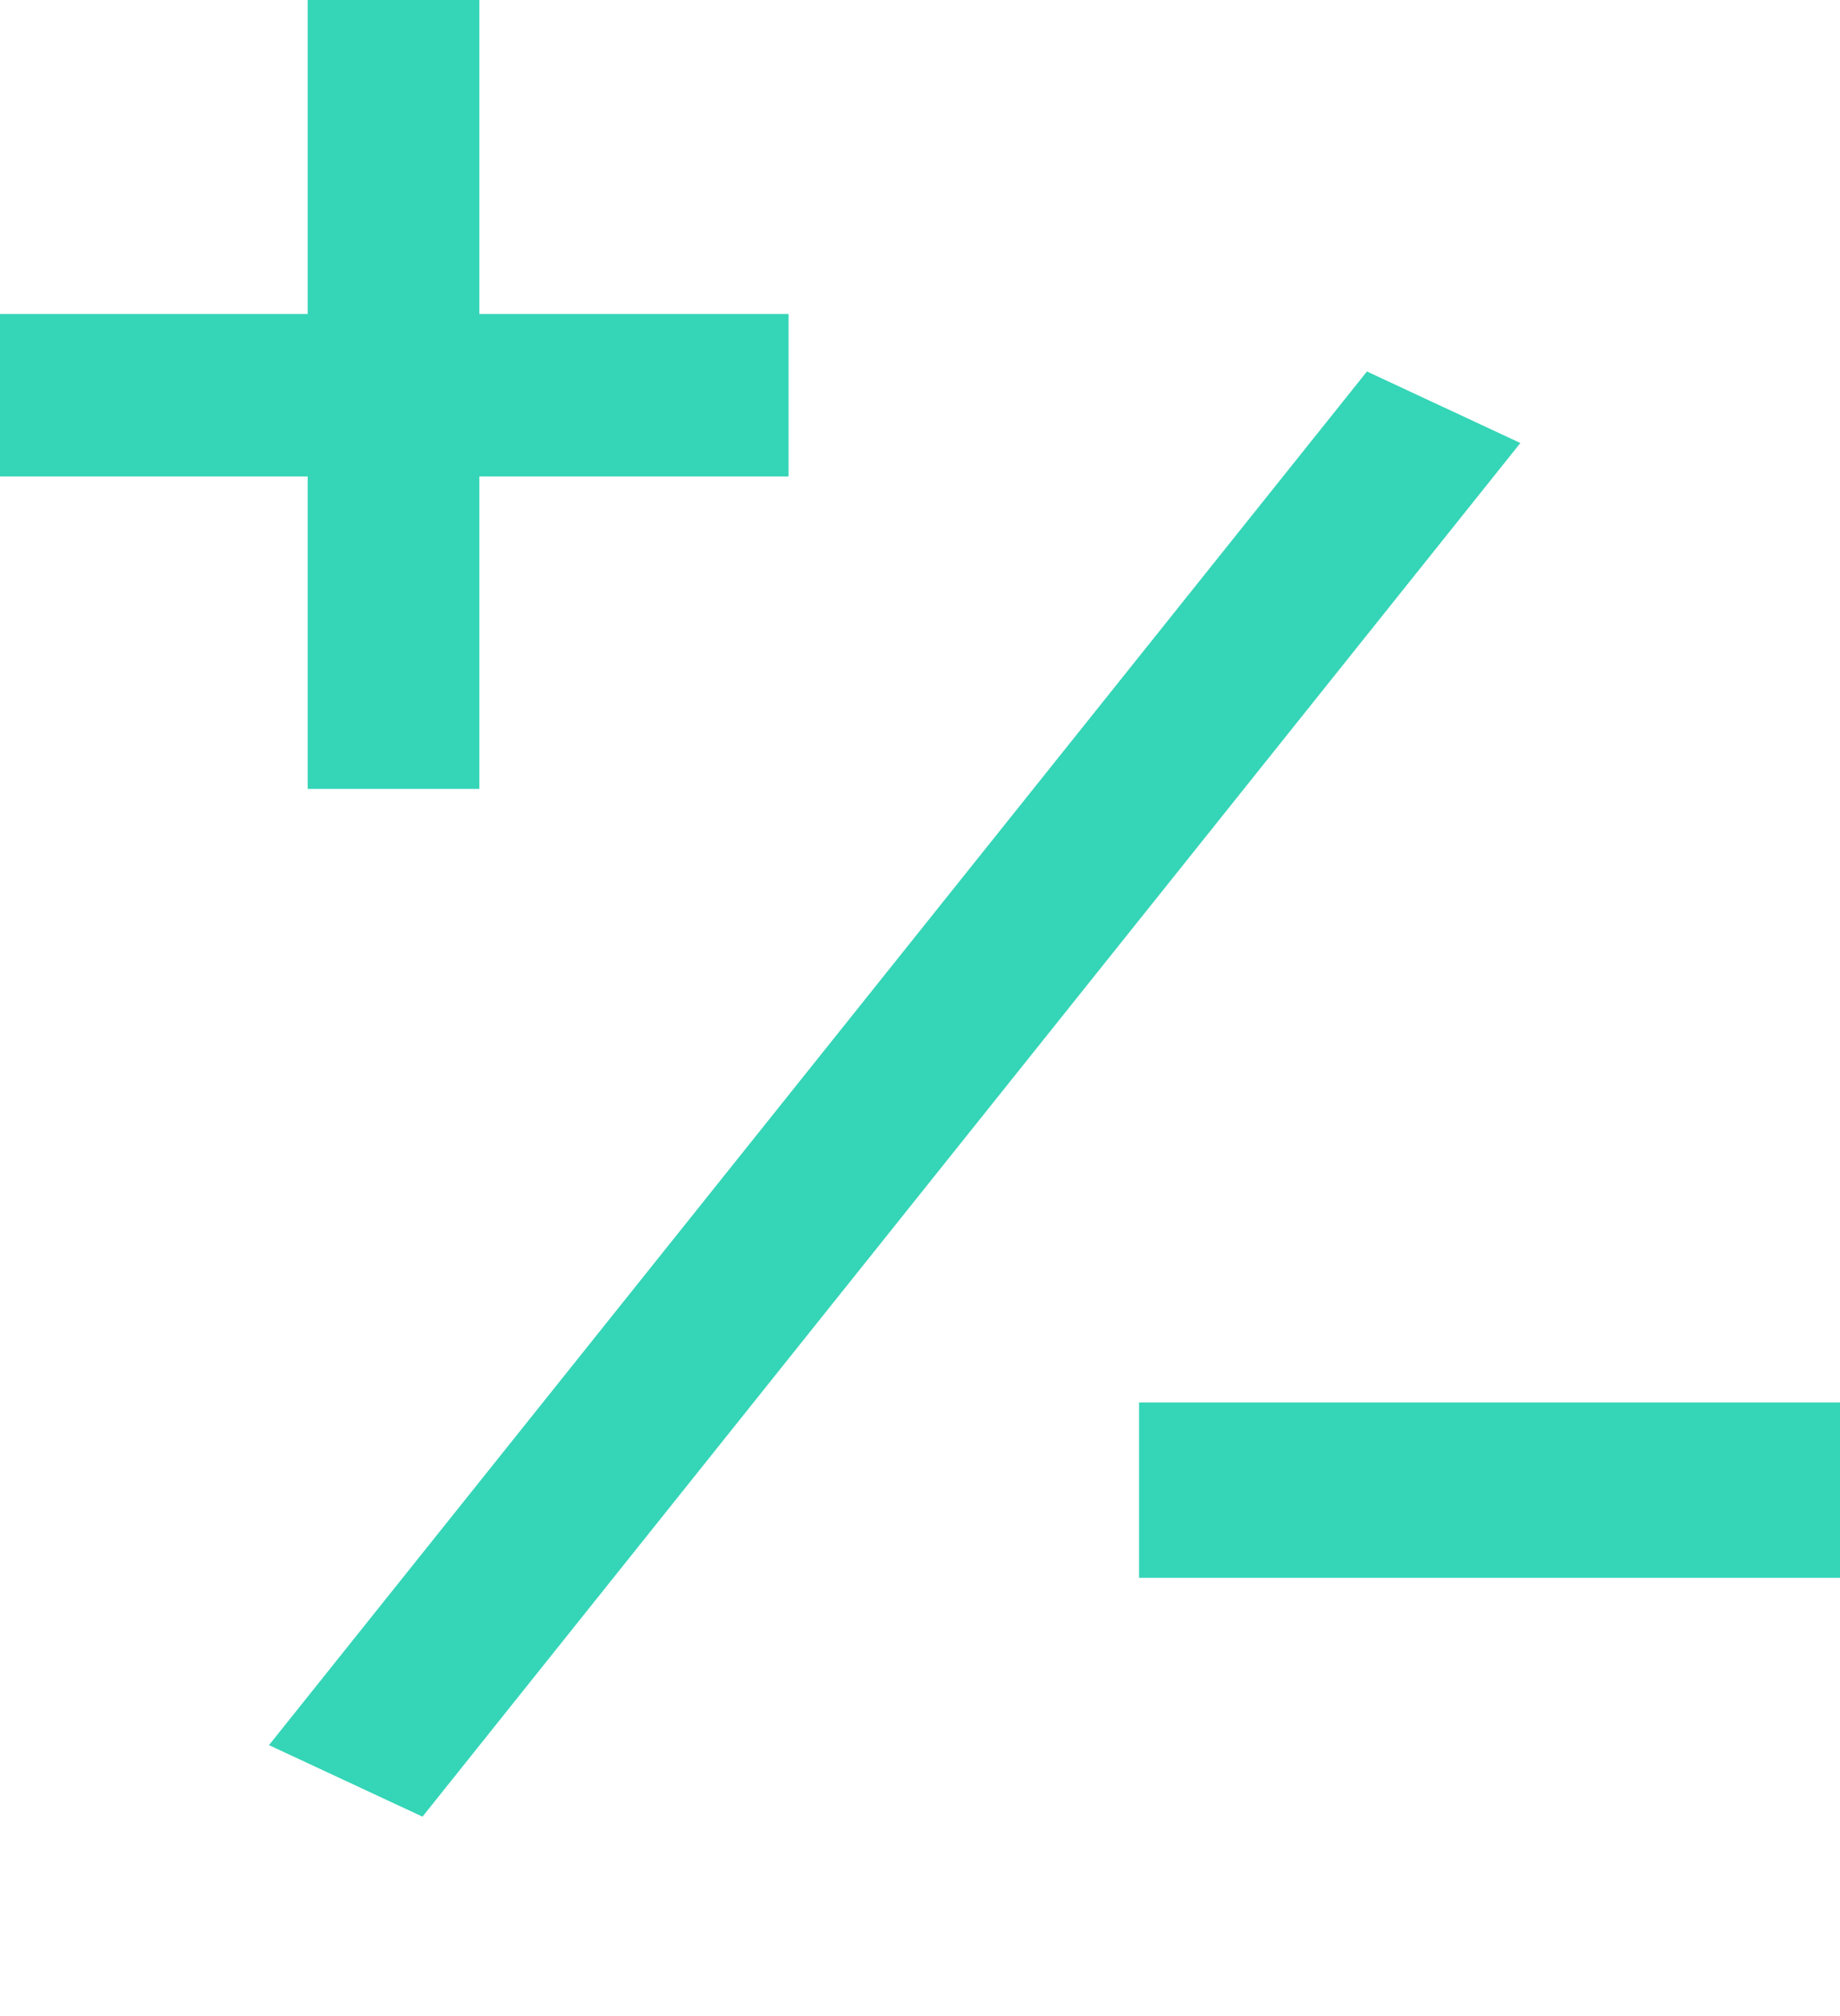 <svg width="21" height="23" viewBox="0 0 21 23" fill="none" xmlns="http://www.w3.org/2000/svg">
<path d="M9 5.435H5.471V9H3.512V5.435H0V3.582H3.512V0H5.471V3.582H9V5.435Z" fill="#35D5B7"/>
<path d="M17.352 5.054L4.822 20.725L3.07 19.909L15.601 4.238L17.352 5.054Z" fill="#35D5B7"/>
<path d="M21 16V18H13V16H21Z" fill="#35D5B7"/>
</svg>
